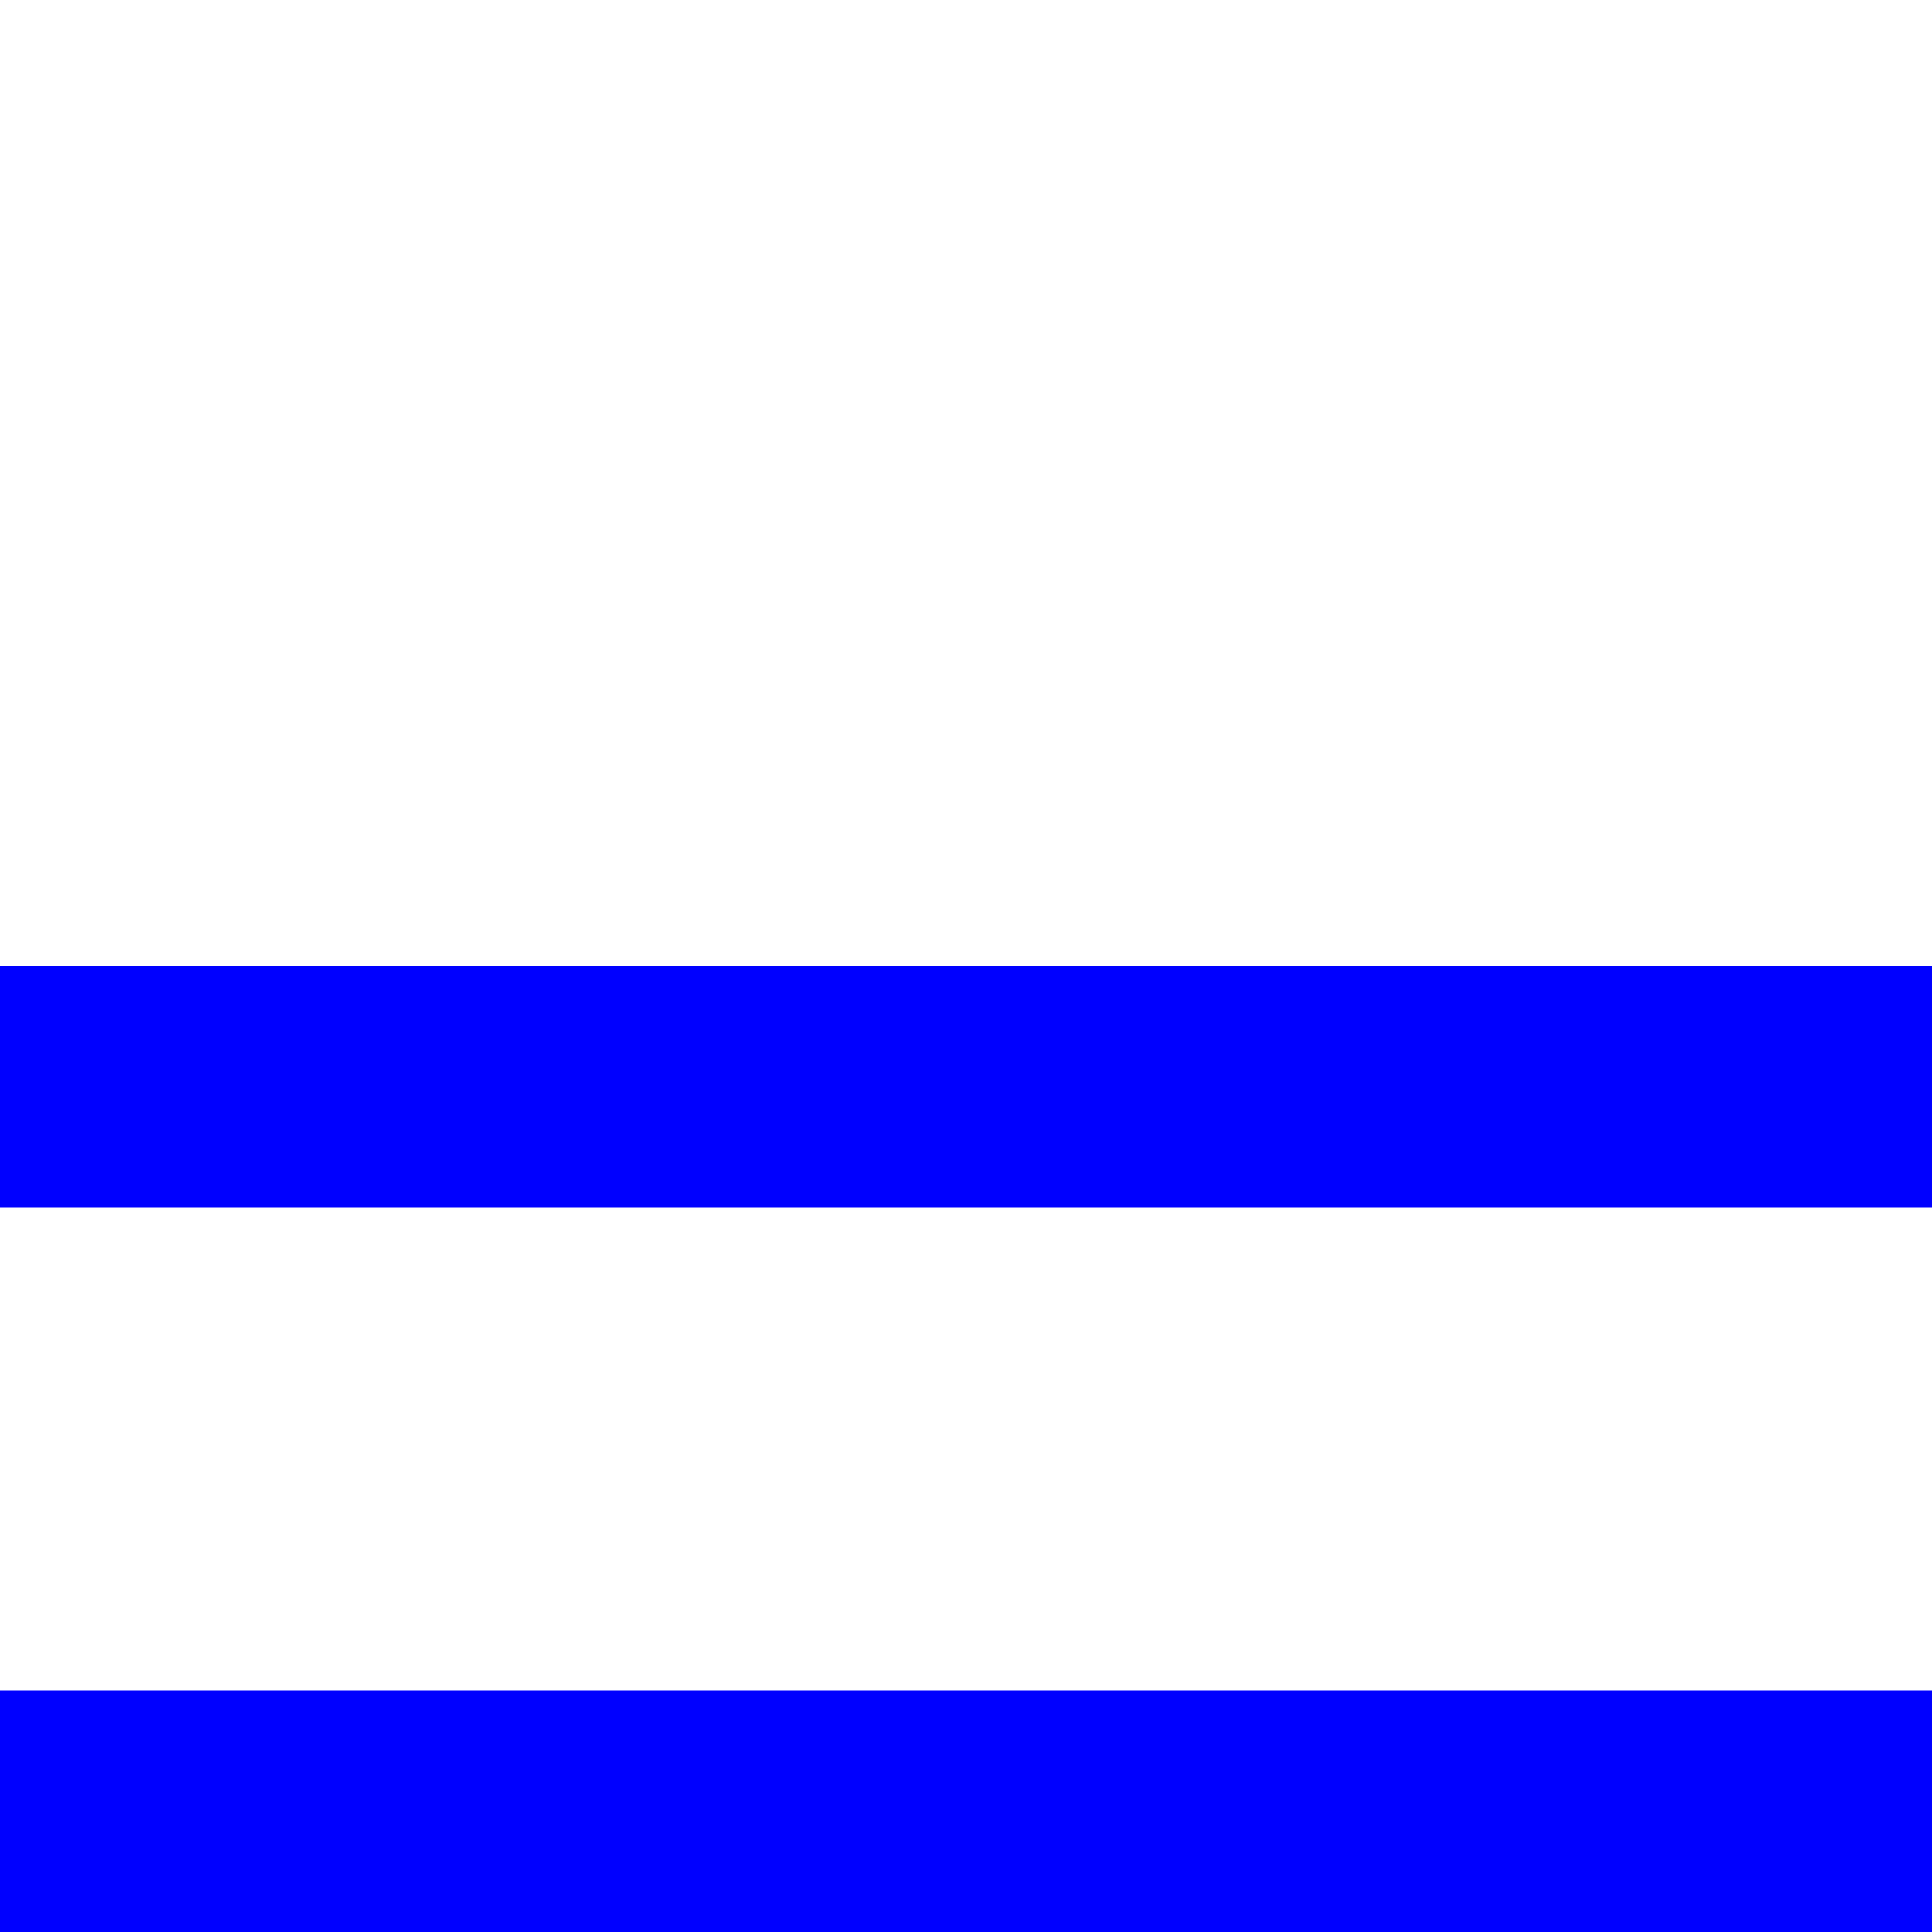 <?xml version="1.0" encoding="UTF-8" standalone="no"?>
<!-- Created with Inkscape (http://www.inkscape.org/) -->

<svg
   width="16"
   height="16"
   viewBox="0 0 16 16"
   version="1.1"
   id="svg5898"
   inkscape:version="1.2.2 (b0a8486541, 2022-12-01)"
   sodipodi:docname="GhostWall.svg"
   xmlns:inkscape="http://www.inkscape.org/namespaces/inkscape"
   xmlns:sodipodi="http://sodipodi.sourceforge.net/DTD/sodipodi-0.dtd"
   xmlns="http://www.w3.org/2000/svg"
   xmlns:svg="http://www.w3.org/2000/svg">
  <sodipodi:namedview
     id="namedview5900"
     pagecolor="#ffffff"
     bordercolor="#000000"
     borderopacity="0.25"
     inkscape:showpageshadow="2"
     inkscape:pageopacity="0.0"
     inkscape:pagecheckerboard="0"
     inkscape:deskcolor="#d1d1d1"
     inkscape:document-units="mm"
     showgrid="false"
     inkscape:zoom="44.870482"
     inkscape:cx="8.2905282"
     inkscape:cy="13.271531"
     inkscape:window-width="1920"
     inkscape:window-height="968"
     inkscape:window-x="0"
     inkscape:window-y="30"
     inkscape:window-maximized="1"
     inkscape:current-layer="layer1" />
  <defs
     id="defs5895" />
  <g
     inkscape:label="Layer 1"
     inkscape:groupmode="layer"
     id="layer1">
    <rect
       style="opacity:1;fill:#0000ff;fill-opacity:1;stroke-width:0;paint-order:stroke fill markers"
       id="rect11309"
       width="16"
       height="2"
       x="0"
       y="8" />
    <rect
       style="opacity:1;fill:#0000ff;fill-opacity:1;stroke-width:0;paint-order:stroke fill markers"
       id="rect11311"
       width="16"
       height="2"
       x="-5.5408567e-10"
       y="14" />
  </g>
</svg>
